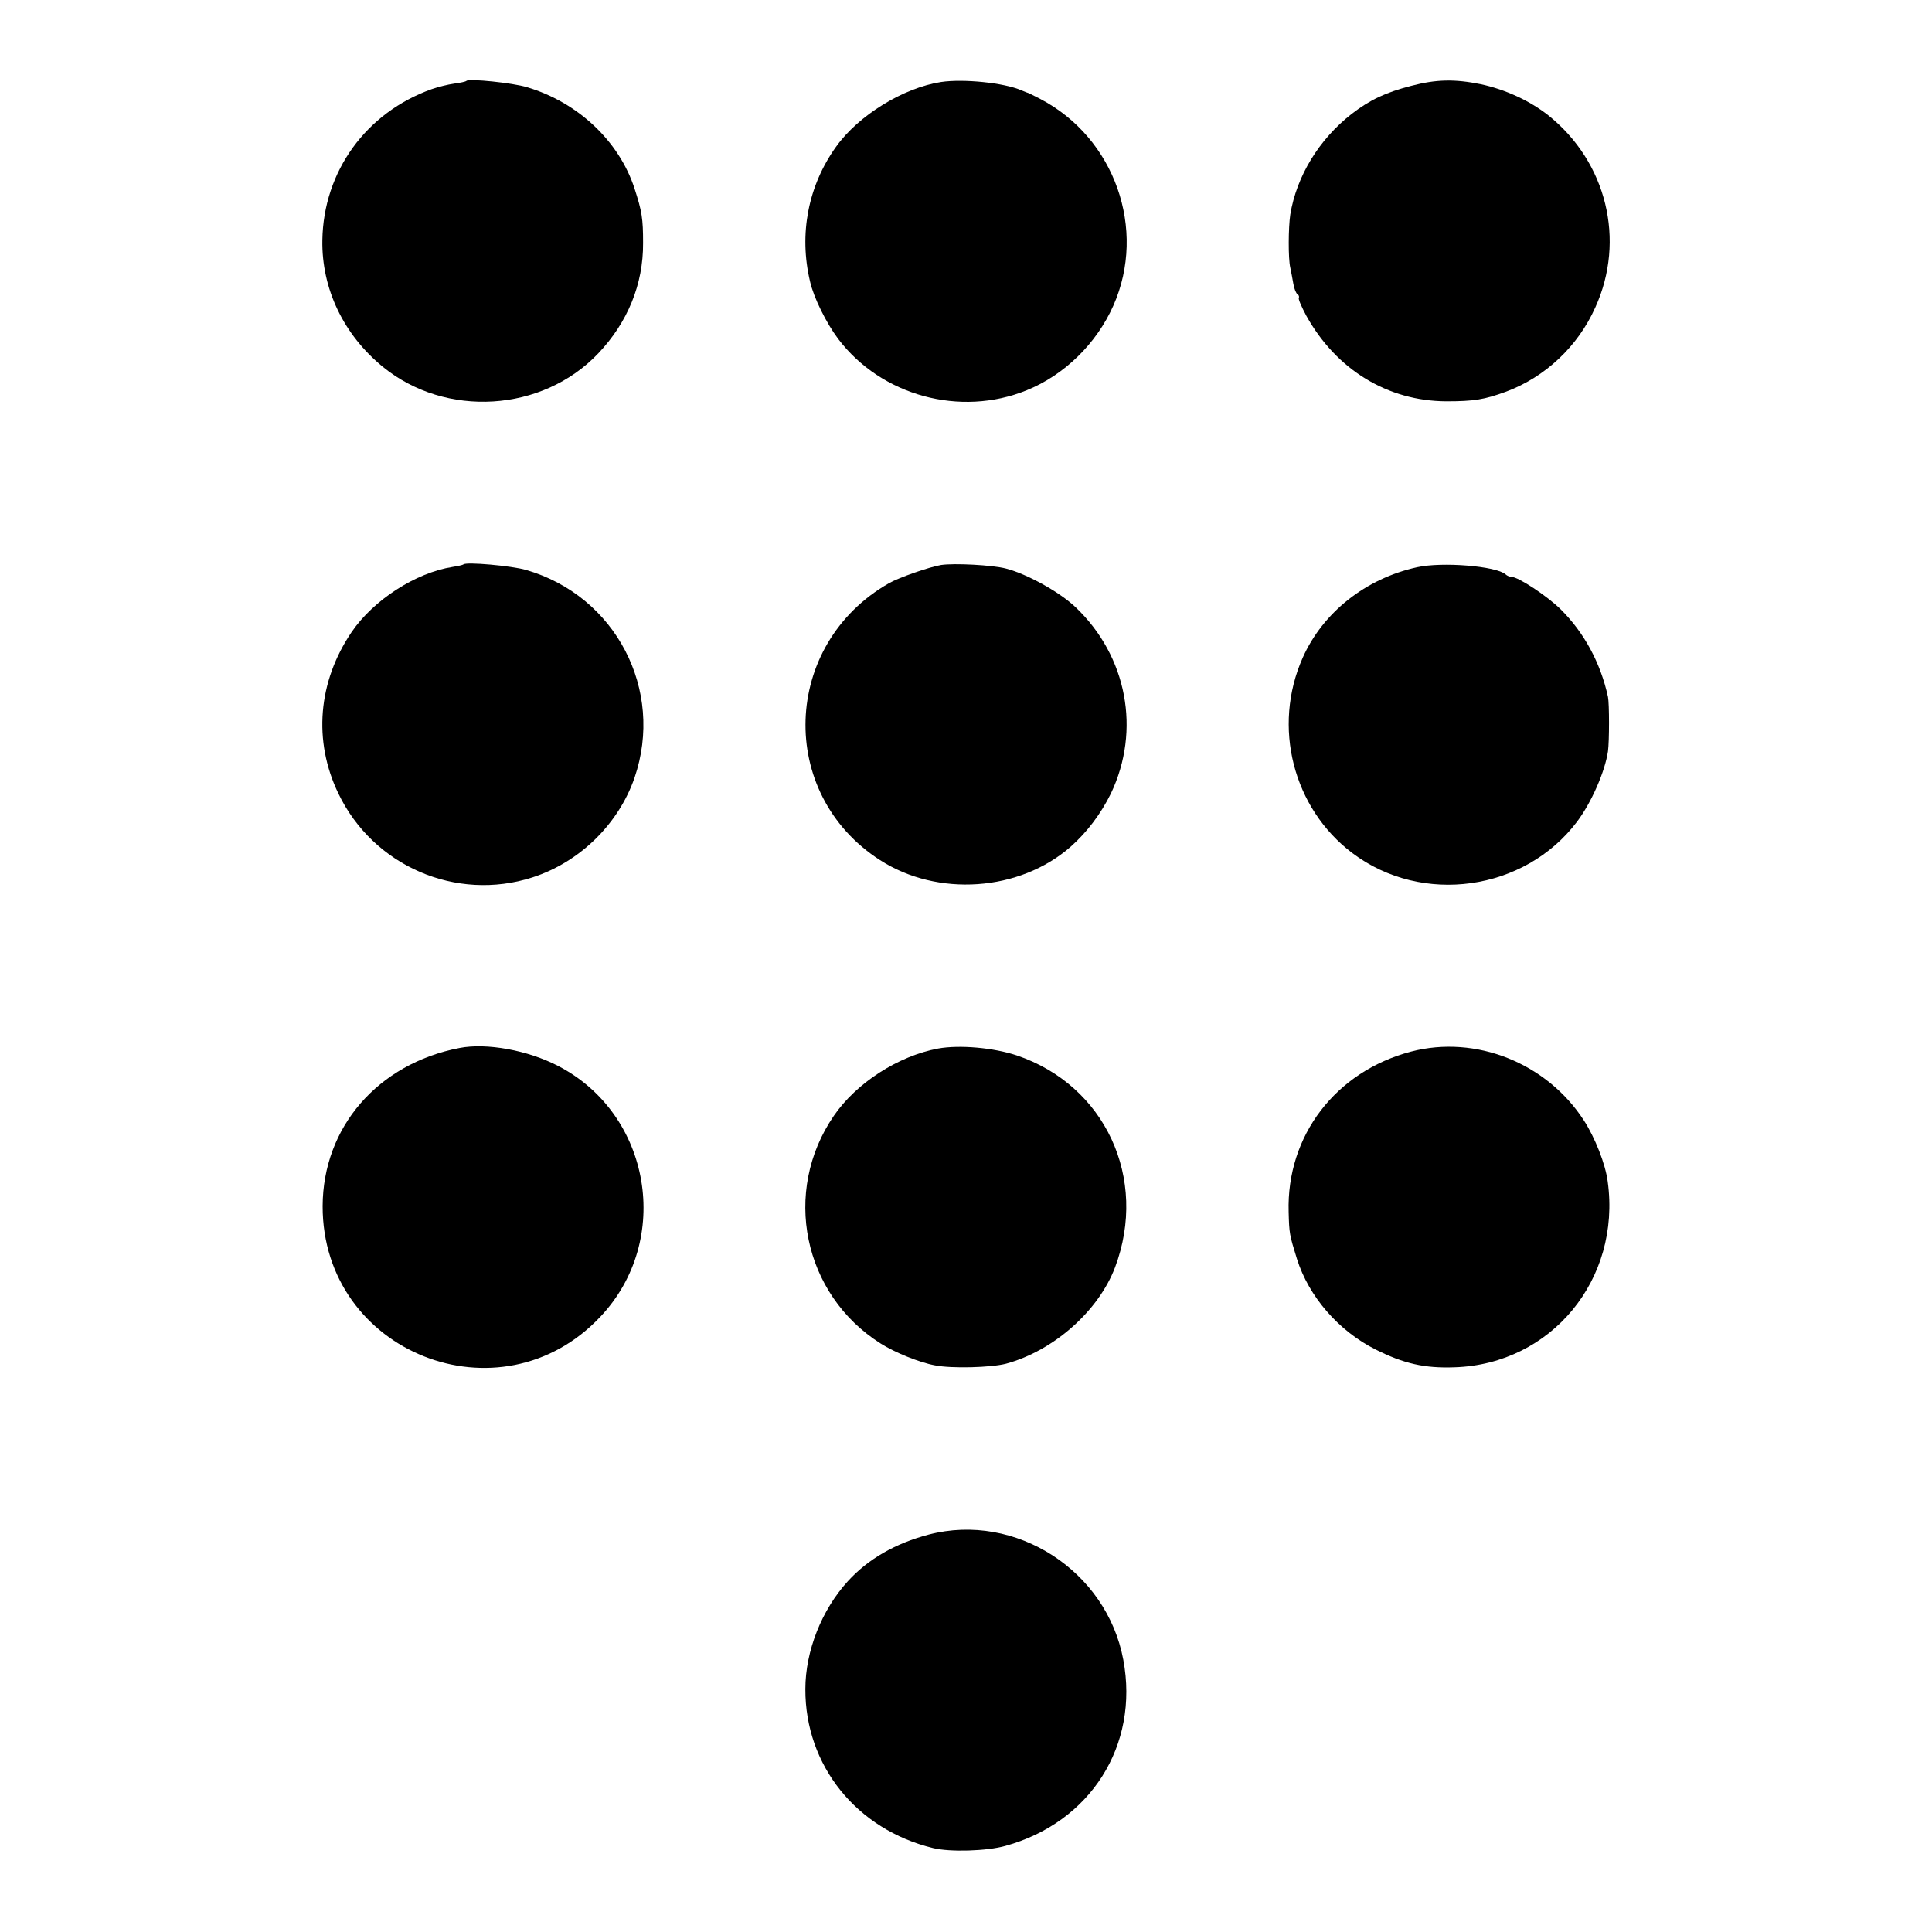 <?xml version="1.0" standalone="no"?>
<!DOCTYPE svg PUBLIC "-//W3C//DTD SVG 20010904//EN"
 "http://www.w3.org/TR/2001/REC-SVG-20010904/DTD/svg10.dtd">
<svg version="1.0" xmlns="http://www.w3.org/2000/svg"
 width="700pt" height="700pt" viewBox="0 0 700 700"
 preserveAspectRatio="xMidYMid meet">
<g transform="translate(0,700) scale(0.1,-0.1)"
fill="#000000" stroke="none">
<path d="M1690 6707 c-3 -3 -23 -7 -45 -10 -22 -3 -58 -12 -81 -20 -238 -85
-392 -298 -396 -547 -3 -176 77 -343 219 -459 228 -186 578 -165 781 49 106
112 163 250 162 400 0 88 -4 114 -31 197 -56 172 -205 312 -389 367 -52 16
-211 32 -220 23z"/>
<path d="M3410 6703 c-137 -21 -300 -121 -381 -235 -101 -141 -135 -316 -94
-488 13 -58 59 -151 102 -208 156 -206 442 -284 683 -186 136 55 253 169 314
307 122 276 5 607 -264 748 -25 13 -47 24 -50 24 -3 1 -12 5 -20 8 -61 27
-209 42 -290 30z"/>
<path d="M5113 6689 c-93 -24 -150 -51 -216 -102 -118 -92 -199 -225 -222
-364 -7 -46 -8 -159 0 -193 3 -14 8 -40 11 -58 3 -18 10 -35 15 -38 5 -3 7 -9
5 -13 -3 -4 10 -33 27 -65 109 -196 295 -309 507 -310 100 0 138 6 217 35 142
53 260 164 323 305 111 244 41 527 -170 696 -67 53 -156 94 -245 113 -94 19
-161 18 -252 -6z"/>
<path d="M1679 4955 c-2 -2 -20 -6 -39 -9 -134 -21 -287 -120 -366 -236 -122
-180 -140 -394 -48 -585 126 -263 427 -393 703 -304 171 55 312 193 370 361
109 318 -68 659 -393 753 -51 15 -218 30 -227 20z"/>
<path d="M3410 4953 c-42 -7 -152 -45 -189 -66 -389 -222 -406 -763 -33 -1003
209 -135 506 -114 691 48 60 53 110 120 146 193 109 229 59 497 -128 675 -58
55 -175 120 -252 140 -50 13 -187 20 -235 13z"/>
<path d="M5135 4945 c-187 -41 -342 -164 -415 -328 -111 -250 -35 -546 180
-708 252 -190 624 -138 814 114 52 69 101 181 112 255 5 37 5 172 0 197 -27
124 -87 234 -172 318 -49 48 -153 117 -178 117 -6 0 -16 4 -21 9 -34 30 -229
46 -320 26z"/>
<path d="M1665 3203 c-296 -57 -495 -287 -496 -573 -1 -531 644 -787 1007
-400 261 277 183 734 -154 908 -110 57 -259 84 -357 65z"/>
<path d="M3399 3201 c-144 -27 -296 -124 -378 -244 -188 -274 -112 -647 170
-825 50 -32 141 -69 197 -79 60 -12 203 -8 257 6 173 47 335 191 395 349 121
322 -36 660 -356 768 -84 28 -207 39 -285 25z"/>
<path d="M5113 3190 c-274 -72 -452 -305 -444 -581 2 -78 3 -83 30 -170 43
-137 151 -261 284 -328 103 -52 179 -69 287 -65 350 11 604 318 555 673 -8 63
-46 159 -86 221 -135 209 -392 311 -626 250z"/>
<path d="M3365 1440 c-121 -32 -219 -88 -293 -169 -95 -104 -154 -253 -154
-391 -1 -277 186 -509 463 -576 61 -15 195 -11 262 8 308 85 485 364 427 674
-60 323 -390 536 -705 454z"/>
</g>
</svg>
